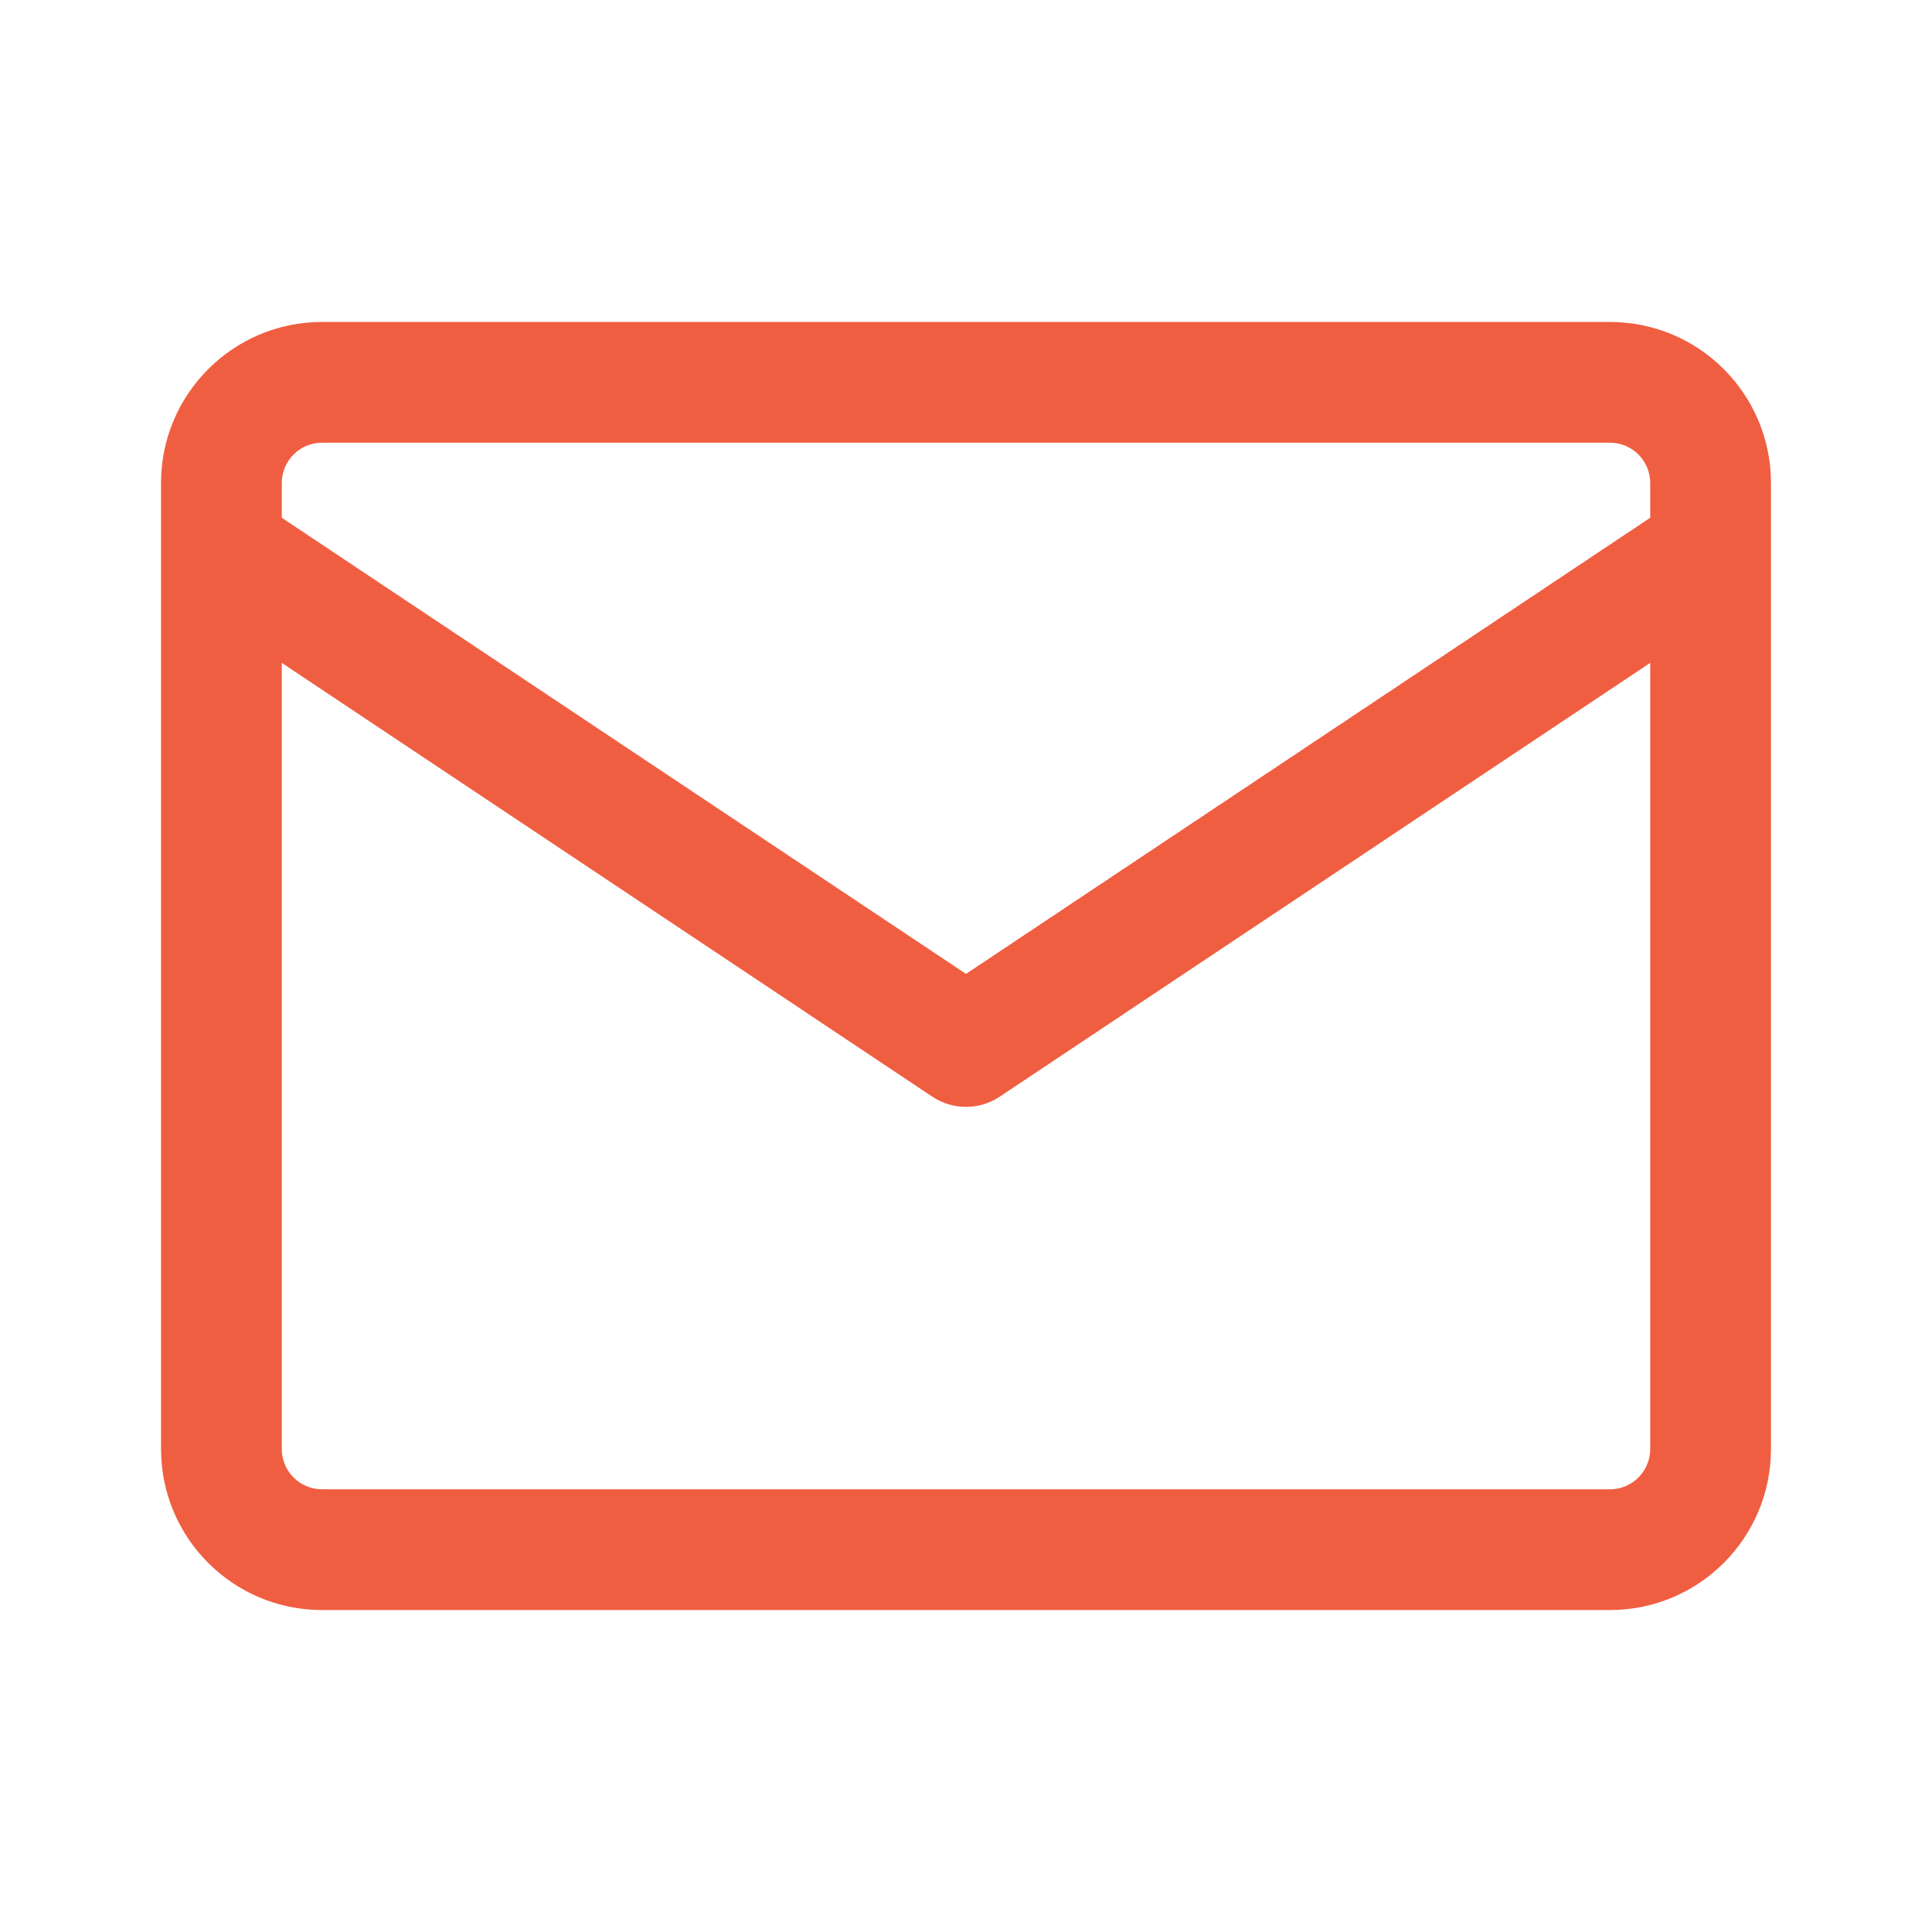 <svg viewBox="0 0 20 20" fill="none" xmlns="http://www.w3.org/2000/svg">
  <path
    fill-rule="evenodd"
    clip-rule="evenodd"
    d="M1.667 5C1.667 4.08 2.413 3.333 3.333 3.333H16.666C17.587 3.333 18.333 4.08 18.333 5V15C18.333 15.921 17.587 16.667 16.666 16.667H3.333C2.413 16.667 1.667 15.921 1.667 15V5ZM3.333 4.583H16.666C16.897 4.583 17.083 4.77 17.083 5V5.36L10 10.082L2.917 5.36V5C2.917 4.77 3.103 4.583 3.333 4.583ZM2.917 6.862V15C2.917 15.23 3.103 15.417 3.333 15.417H16.666C16.897 15.417 17.083 15.23 17.083 15V6.862L10.347 11.354C10.137 11.493 9.863 11.493 9.653 11.354L2.917 6.862Z"
    fill="#ee4d2d"
    fill-opacity="0.9"
  />
</svg>